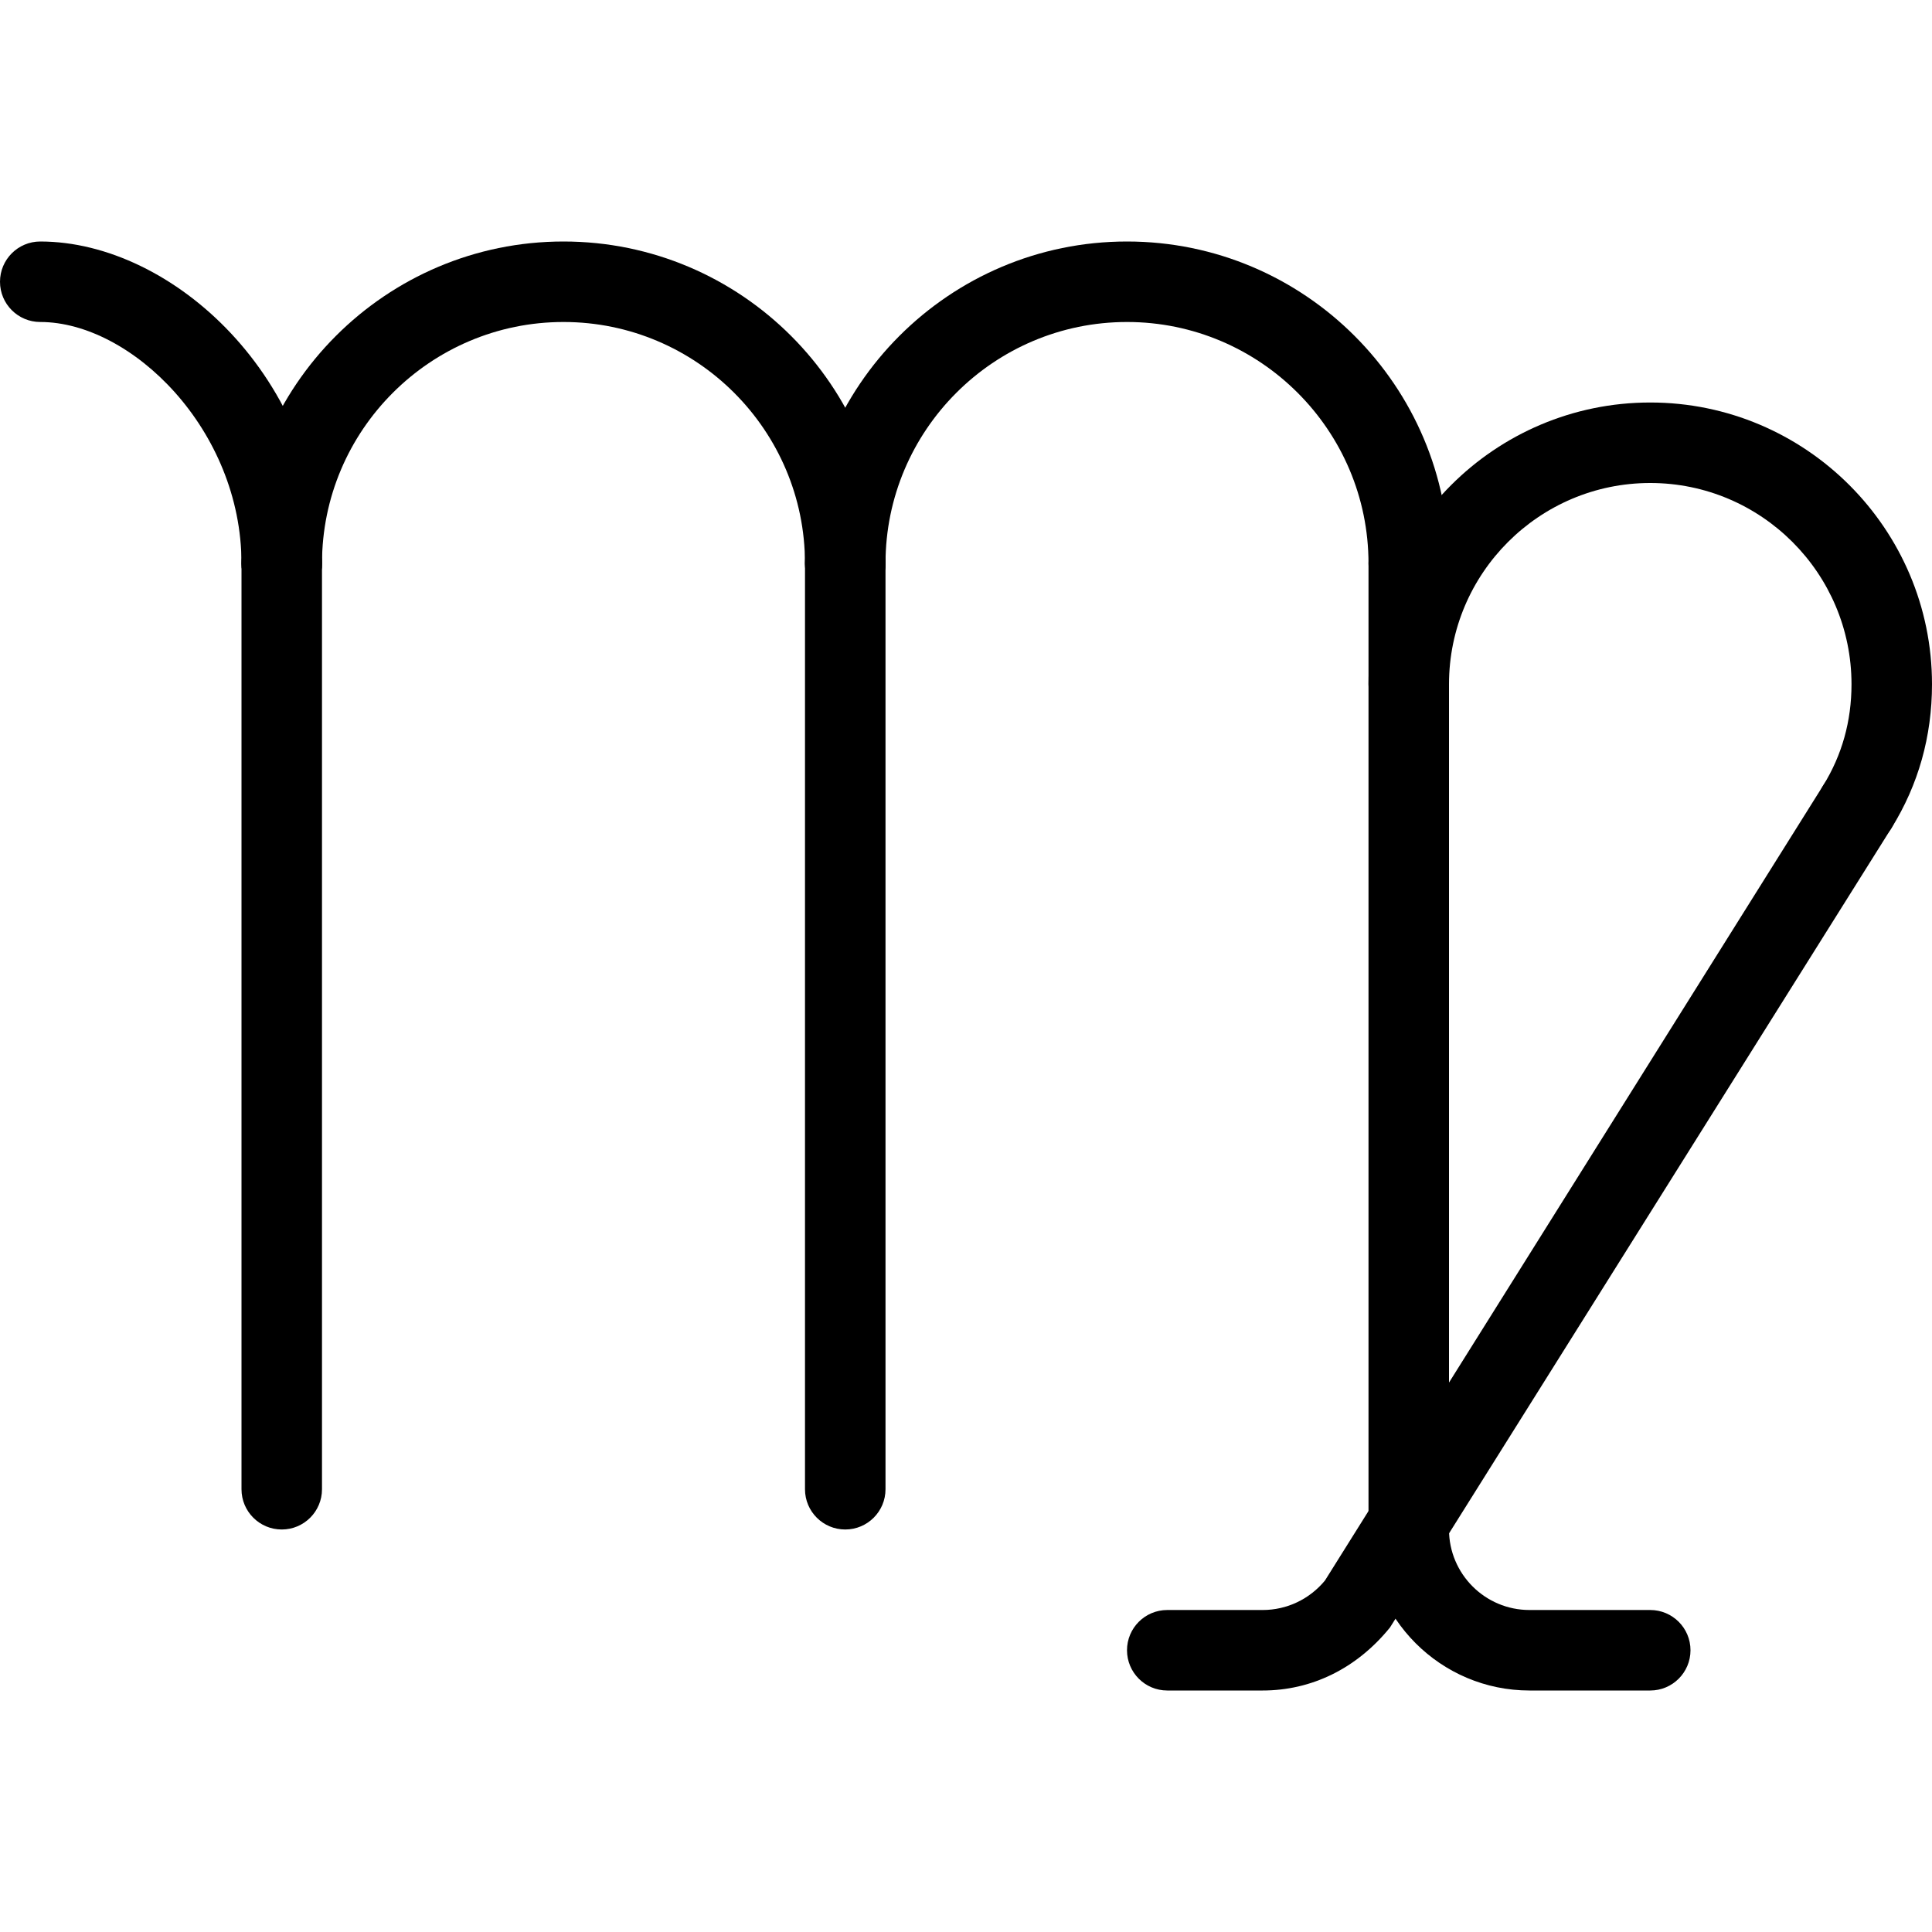 <svg height="512pt" viewBox="0 -64 512 512" width="512pt" xmlns="http://www.w3.org/2000/svg"><path d="m74.668 96c-5.891 0-10.668-4.777-10.668-10.668 0-35.453-29.164-64-53.332-64-5.891 0-10.668-4.777-10.668-10.664 0-5.891 4.777-10.668 10.668-10.668 35.242 0 74.664 36.48 74.664 85.332 0 5.891-4.777 10.668-10.664 10.668zm0 0"/><path d="m224 96c-5.887 0-10.668-4.777-10.668-10.668 0-35.285-28.715-64-64-64-35.285 0-64 28.715-64 64 0 5.891-4.777 10.668-10.664 10.668-5.891 0-10.668-4.777-10.668-10.668 0-47.059 38.273-85.332 85.332-85.332 47.062 0 85.336 38.273 85.336 85.332 0 5.891-4.781 10.668-10.668 10.668zm0 0"/><path d="m373.332 96c-5.887 0-10.664-4.777-10.664-10.668 0-35.285-28.715-64-64-64-35.285 0-64 28.715-64 64 0 5.891-4.781 10.668-10.668 10.668s-10.668-4.777-10.668-10.668c0-47.059 38.273-85.332 85.336-85.332 47.059 0 85.332 38.273 85.332 85.332 0 5.891-4.777 10.668-10.668 10.668zm0 0"/><path d="m492.223 160.449c-1.941 0-3.883-.512-5.629-1.602-4.992-3.113-6.551-9.684-3.438-14.676 4.992-8.043 7.512-17.066 7.512-26.84 0-29.395-23.914-53.332-53.336-53.332-29.418 0-53.332 23.938-53.332 53.332 0 5.891-4.777 10.668-10.668 10.668-5.887 0-10.664-4.777-10.664-10.668 0-41.172 33.492-74.664 74.664-74.664 41.176 0 74.668 33.492 74.668 74.664 0 13.805-3.605 26.625-10.711 38.082-2.023 3.262-5.504 5.035-9.066 5.035zm0 0"/><path d="m74.668 341.332c-5.891 0-10.668-4.777-10.668-10.664v-245.336c0-5.887 4.777-10.664 10.668-10.664 5.887 0 10.664 4.777 10.664 10.664v245.336c0 5.887-4.777 10.664-10.664 10.664zm0 0"/><path d="m224 341.332c-5.887 0-10.668-4.777-10.668-10.664v-245.336c0-5.887 4.781-10.664 10.668-10.664s10.668 4.777 10.668 10.664v245.336c0 5.887-4.781 10.664-10.668 10.664zm0 0"/><path d="m437.332 384h-32c-23.531 0-42.664-19.137-42.664-42.668v-256c0-5.887 4.777-10.664 10.664-10.664 5.891 0 10.668 4.777 10.668 10.664v256c0 11.777 9.559 21.336 21.332 21.336h32c5.891 0 10.668 4.777 10.668 10.664 0 5.891-4.777 10.668-10.668 10.668zm0 0"/><path d="m334.613 384h-25.281c-5.887 0-10.664-4.777-10.664-10.668 0-5.887 4.777-10.664 10.664-10.664h25.281c6.422 0 12.418-2.859 16.512-7.809l132.055-210.73c3.113-4.973 9.77-6.508 14.699-3.371 4.992 3.113 6.504 9.707 3.367 14.699l-132.883 211.84c-8.918 11.008-20.949 16.703-33.75 16.703zm0 0"/></svg>
